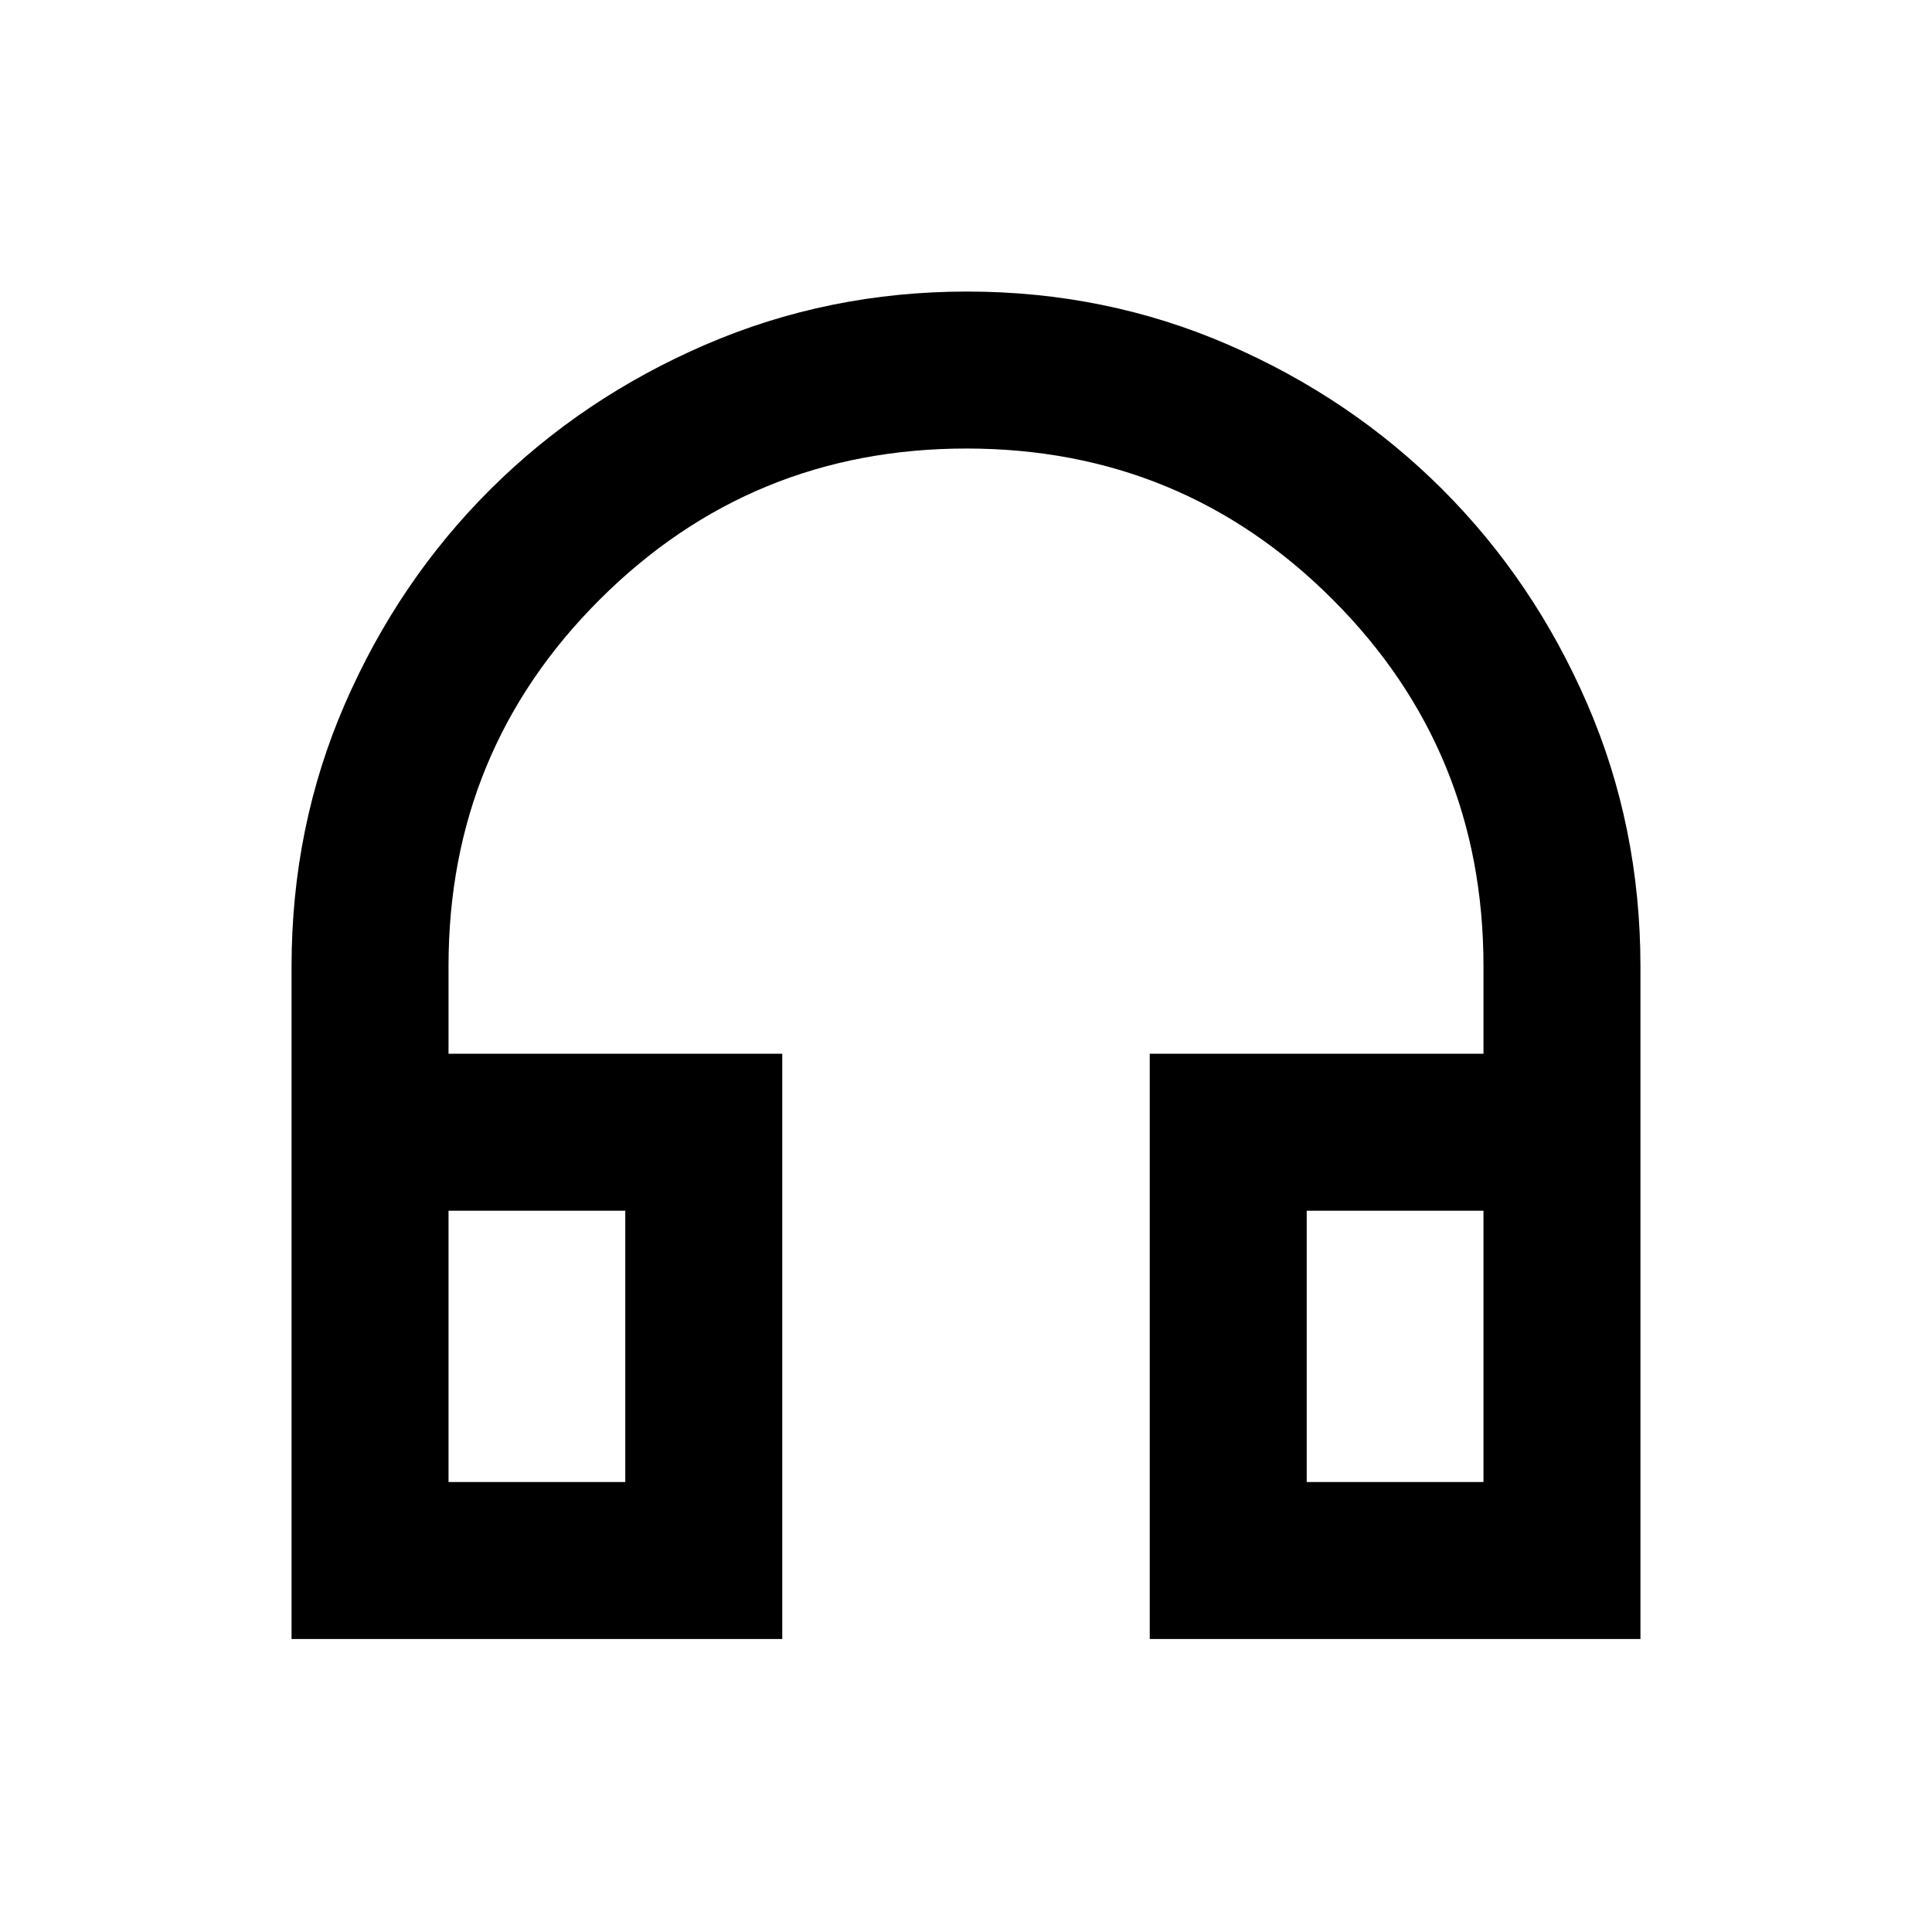 <svg xmlns="http://www.w3.org/2000/svg" height="20" viewBox="0 -960 960 960" width="20"><path d="M388.7-145.59H144.87v-334.1q0-69.6 26.55-130.61 26.55-61.01 72.18-106.47 45.63-45.46 106.8-71.91 61.17-26.45 130.1-26.45 68.93 0 129.87 26.45t106.4 71.91q45.46 45.46 71.91 106.47 26.45 61.01 26.45 130.61v334.1H571.3v-290.82h165.83V-480q0-107.12-74.94-182.12-74.95-75.01-181.97-75.01t-182.19 75.01q-75.16 75-75.16 182.12v43.59H388.7v290.82Zm-78-212.82h-87.83v134.82h87.83v-134.82Zm338.6 0v134.82h87.83v-134.82H649.3Zm-338.6 0h-87.83 87.83Zm338.6 0h87.83-87.83Z"/></svg>